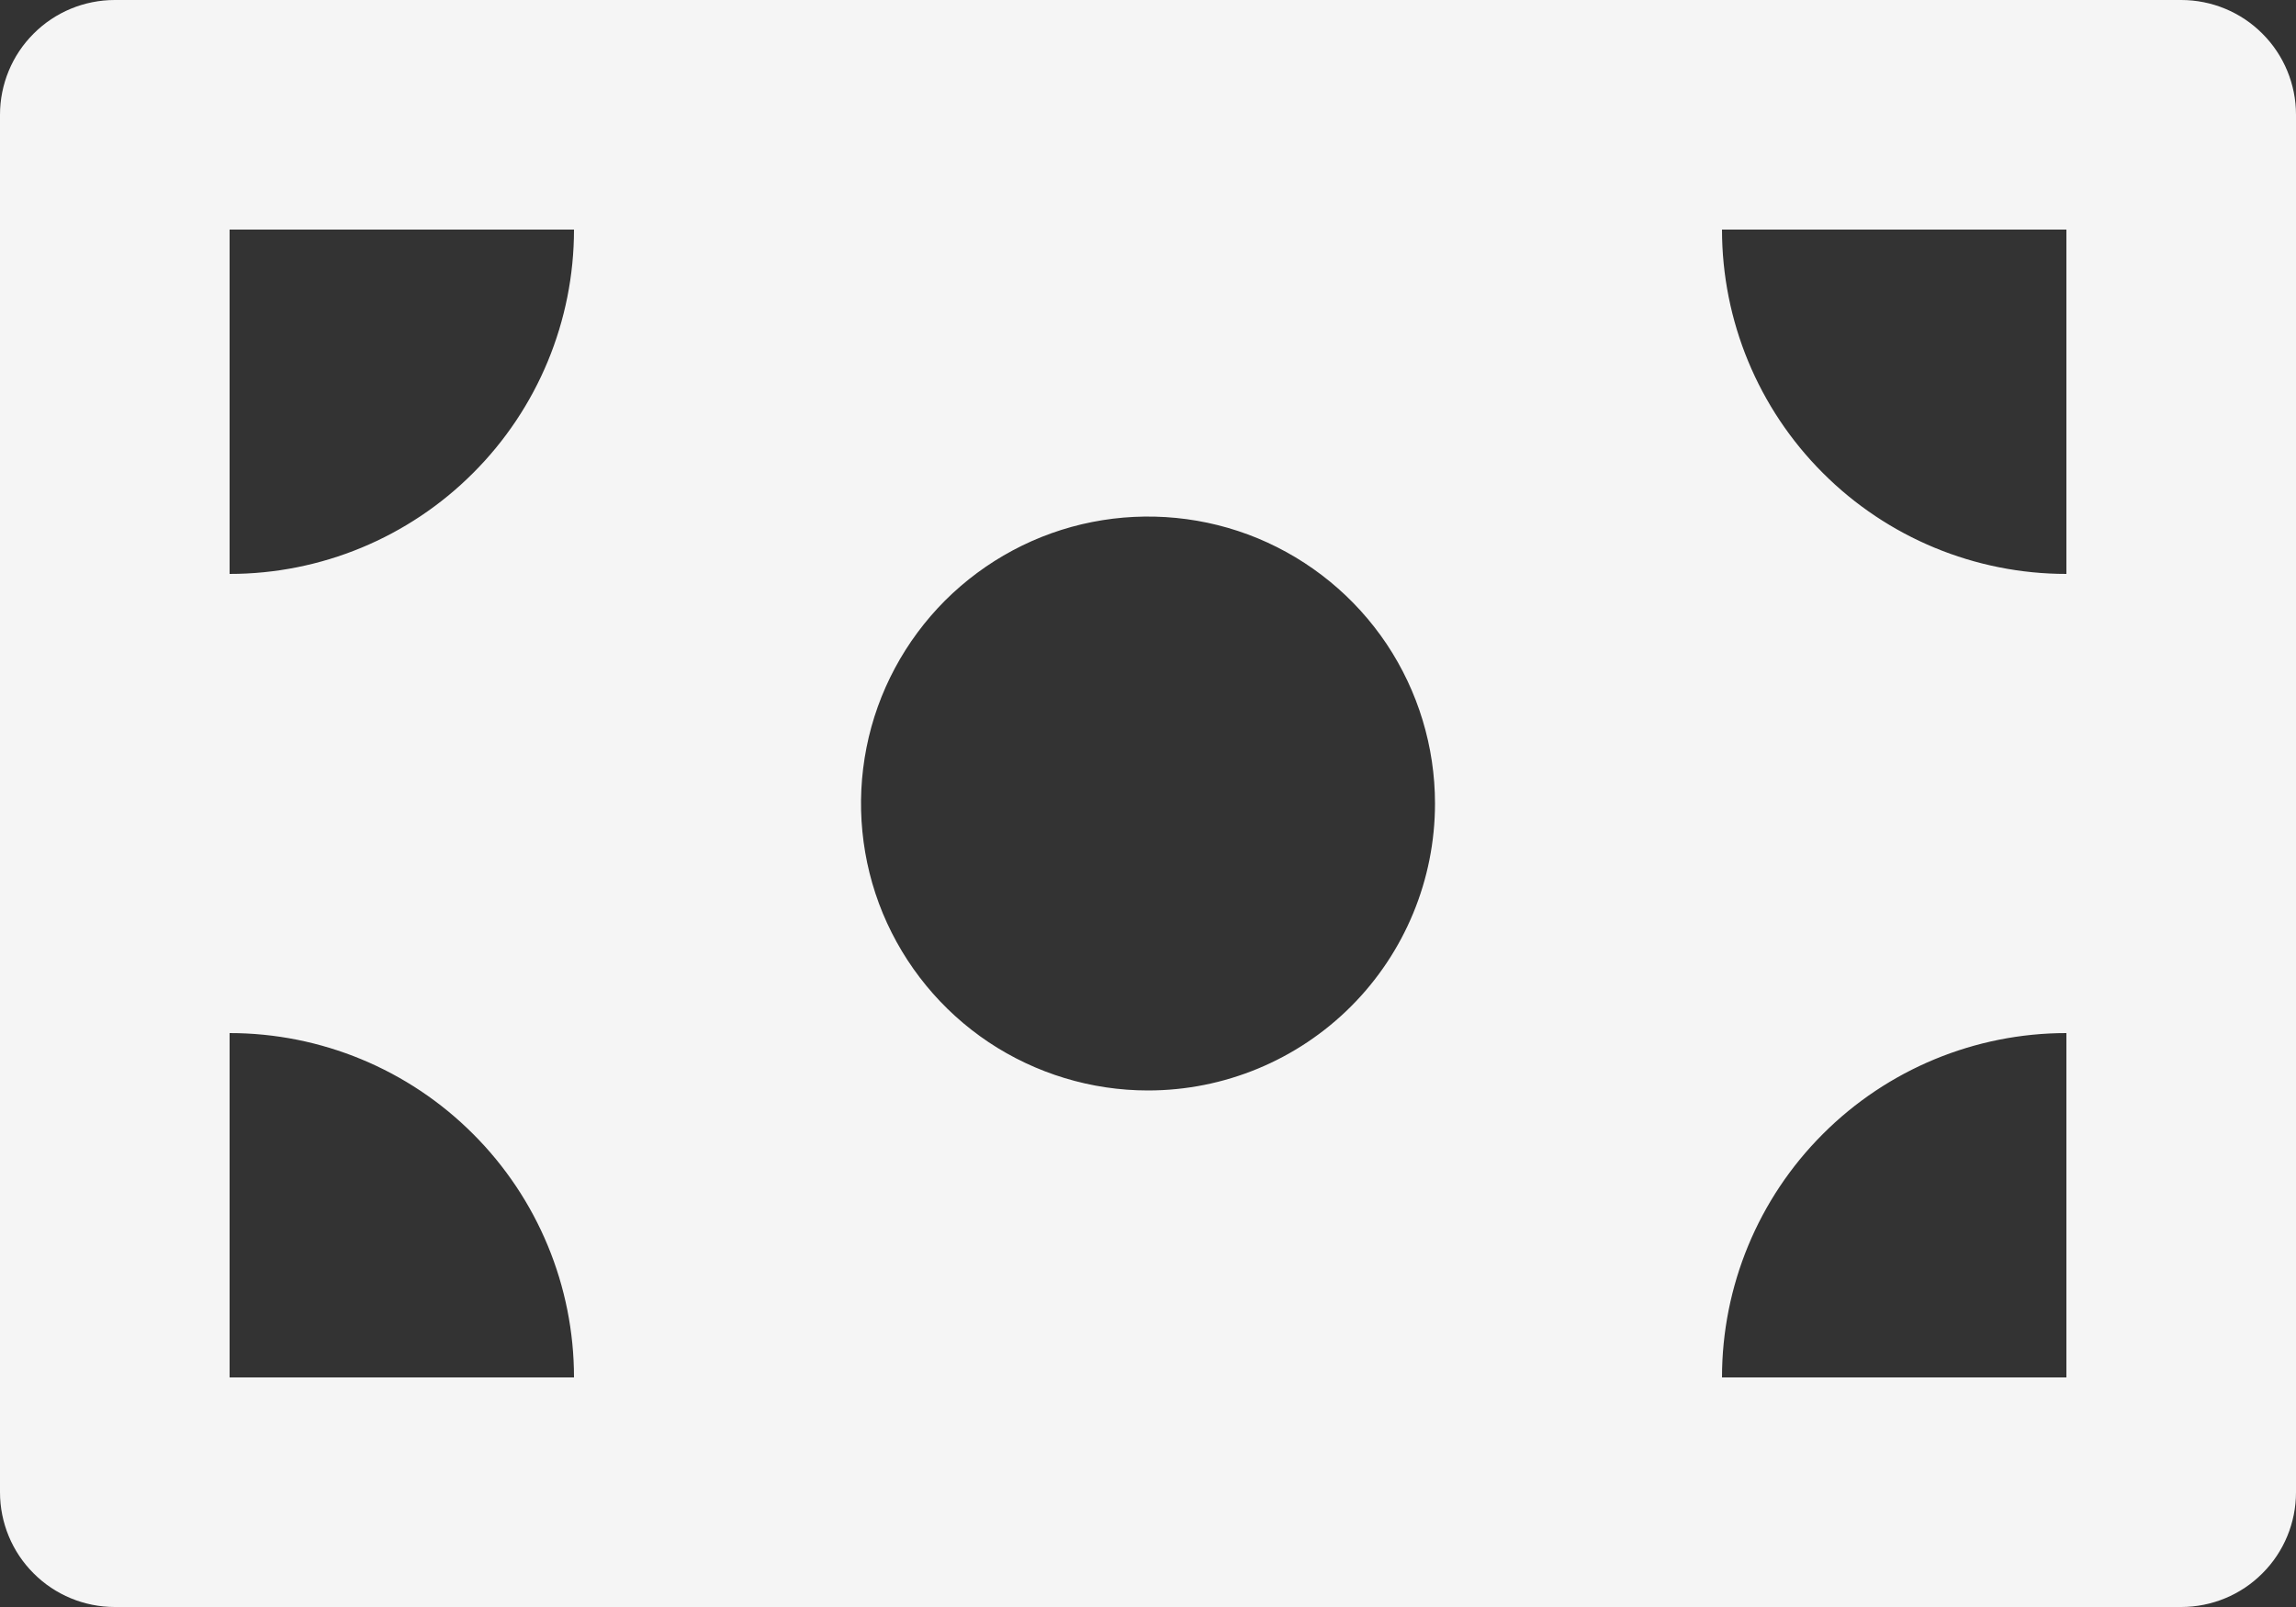 <svg width="20" height="14" viewBox="0 0 20 14" fill="none" xmlns="http://www.w3.org/2000/svg">
<rect x="0" y="0" width="20" height="14" fill="#333333" stroke="none"/>
<path d="M19 0H1C0.735 0 0.48 0.105 0.293 0.293C0.105 0.48 0 0.735 0 1V13C0 13.265 0.105 13.52 0.293 13.707C0.48 13.895 0.735 14 1 14H19C19.265 14 19.52 13.895 19.707 13.707C19.895 13.52 20 13.265 20 13V1C20 0.735 19.895 0.48 19.707 0.293C19.52 0.105 19.265 0 19 0ZM2 12V9C2.796 9 3.559 9.316 4.121 9.879C4.684 10.441 5 11.204 5 12H2ZM2 5V2H5C5 2.796 4.684 3.559 4.121 4.121C3.559 4.684 2.796 5 2 5ZM10 9.5C9.506 9.5 9.022 9.353 8.611 9.079C8.2 8.804 7.88 8.414 7.69 7.957C7.501 7.5 7.452 6.997 7.548 6.512C7.644 6.027 7.883 5.582 8.232 5.232C8.582 4.883 9.027 4.644 9.512 4.548C9.997 4.452 10.5 4.501 10.957 4.69C11.414 4.88 11.804 5.2 12.079 5.611C12.353 6.022 12.5 6.506 12.5 7C12.5 7.663 12.237 8.299 11.768 8.768C11.299 9.237 10.663 9.5 10 9.5ZM18 12H15C15 11.204 15.316 10.441 15.879 9.879C16.441 9.316 17.204 9 18 9V12ZM18 5C17.204 5 16.441 4.684 15.879 4.121C15.316 3.559 15 2.796 15 2H18V5Z" fill="white" fill-opacity="0.95"/>
</svg>
